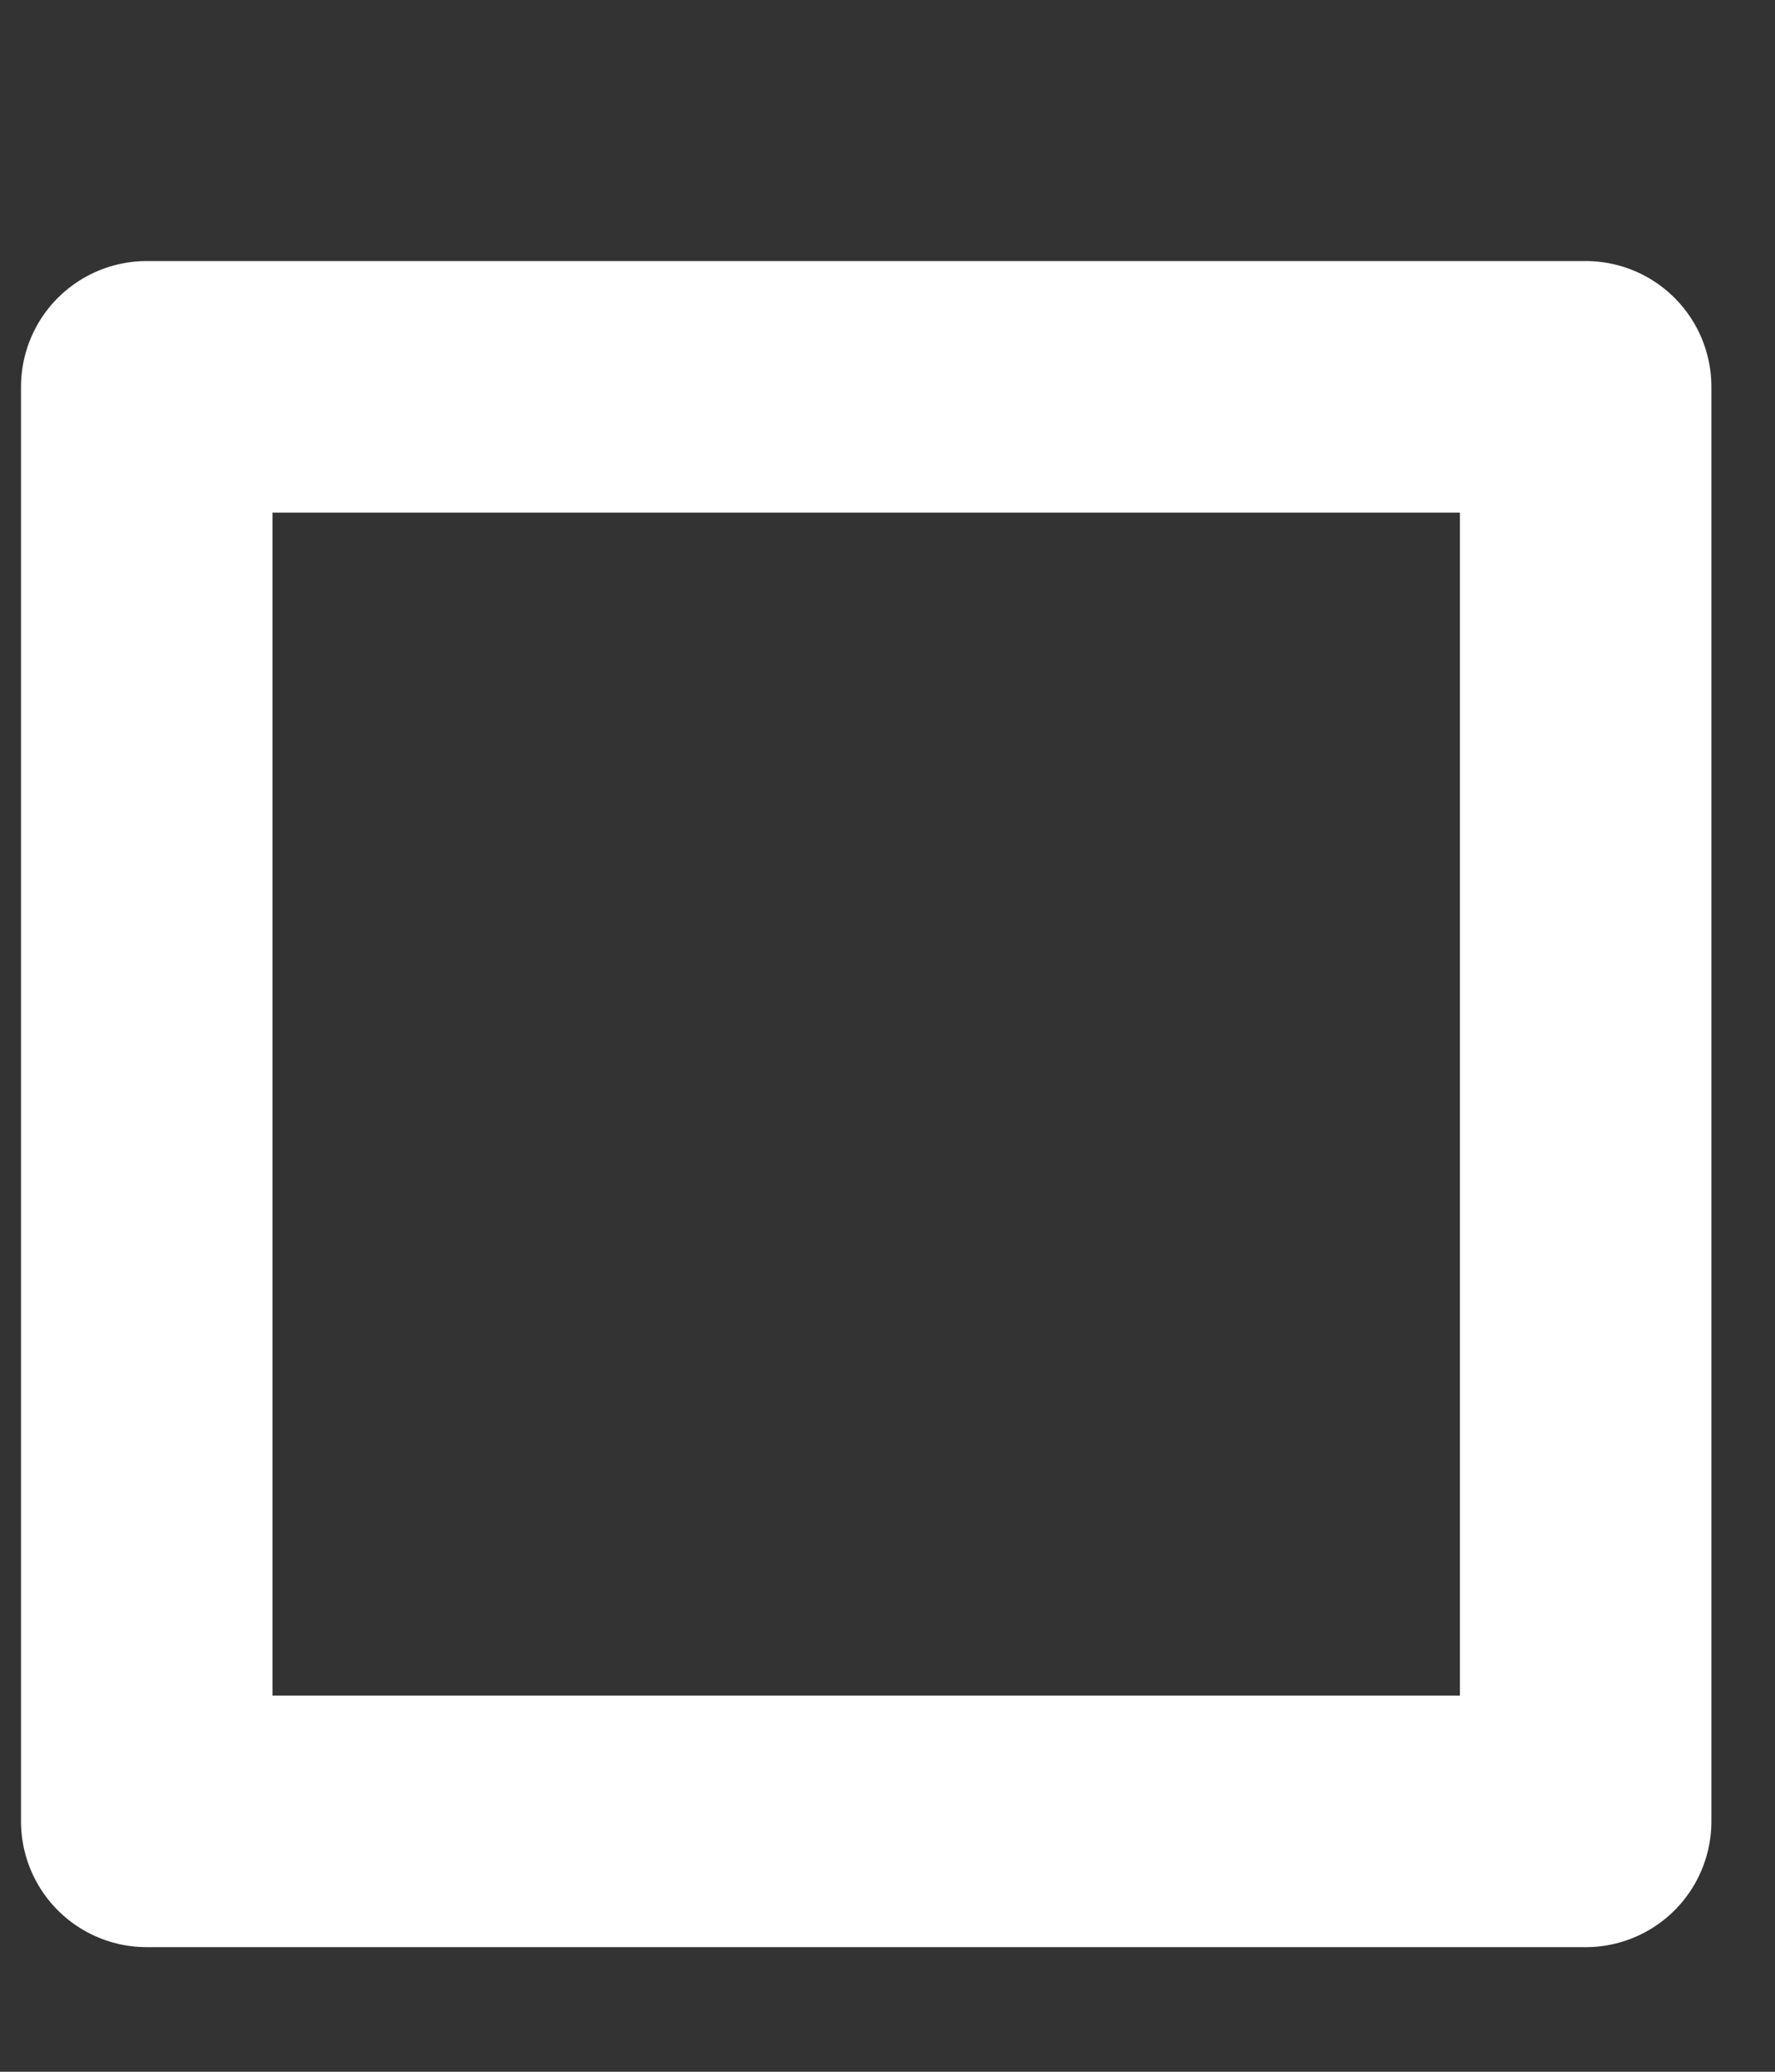 <svg width="6" height="7" viewBox="0 0 6 7" fill="none" xmlns="http://www.w3.org/2000/svg">
<rect x="0" y="0" width="6" height="7" fill="#333333" stroke="none"/>
<path d="M0.496 1.307H5.36V6.154H0.496V1.307Z" stroke="white" stroke-width="0.85" stroke-linecap="round" stroke-linejoin="round"/>
</svg>
